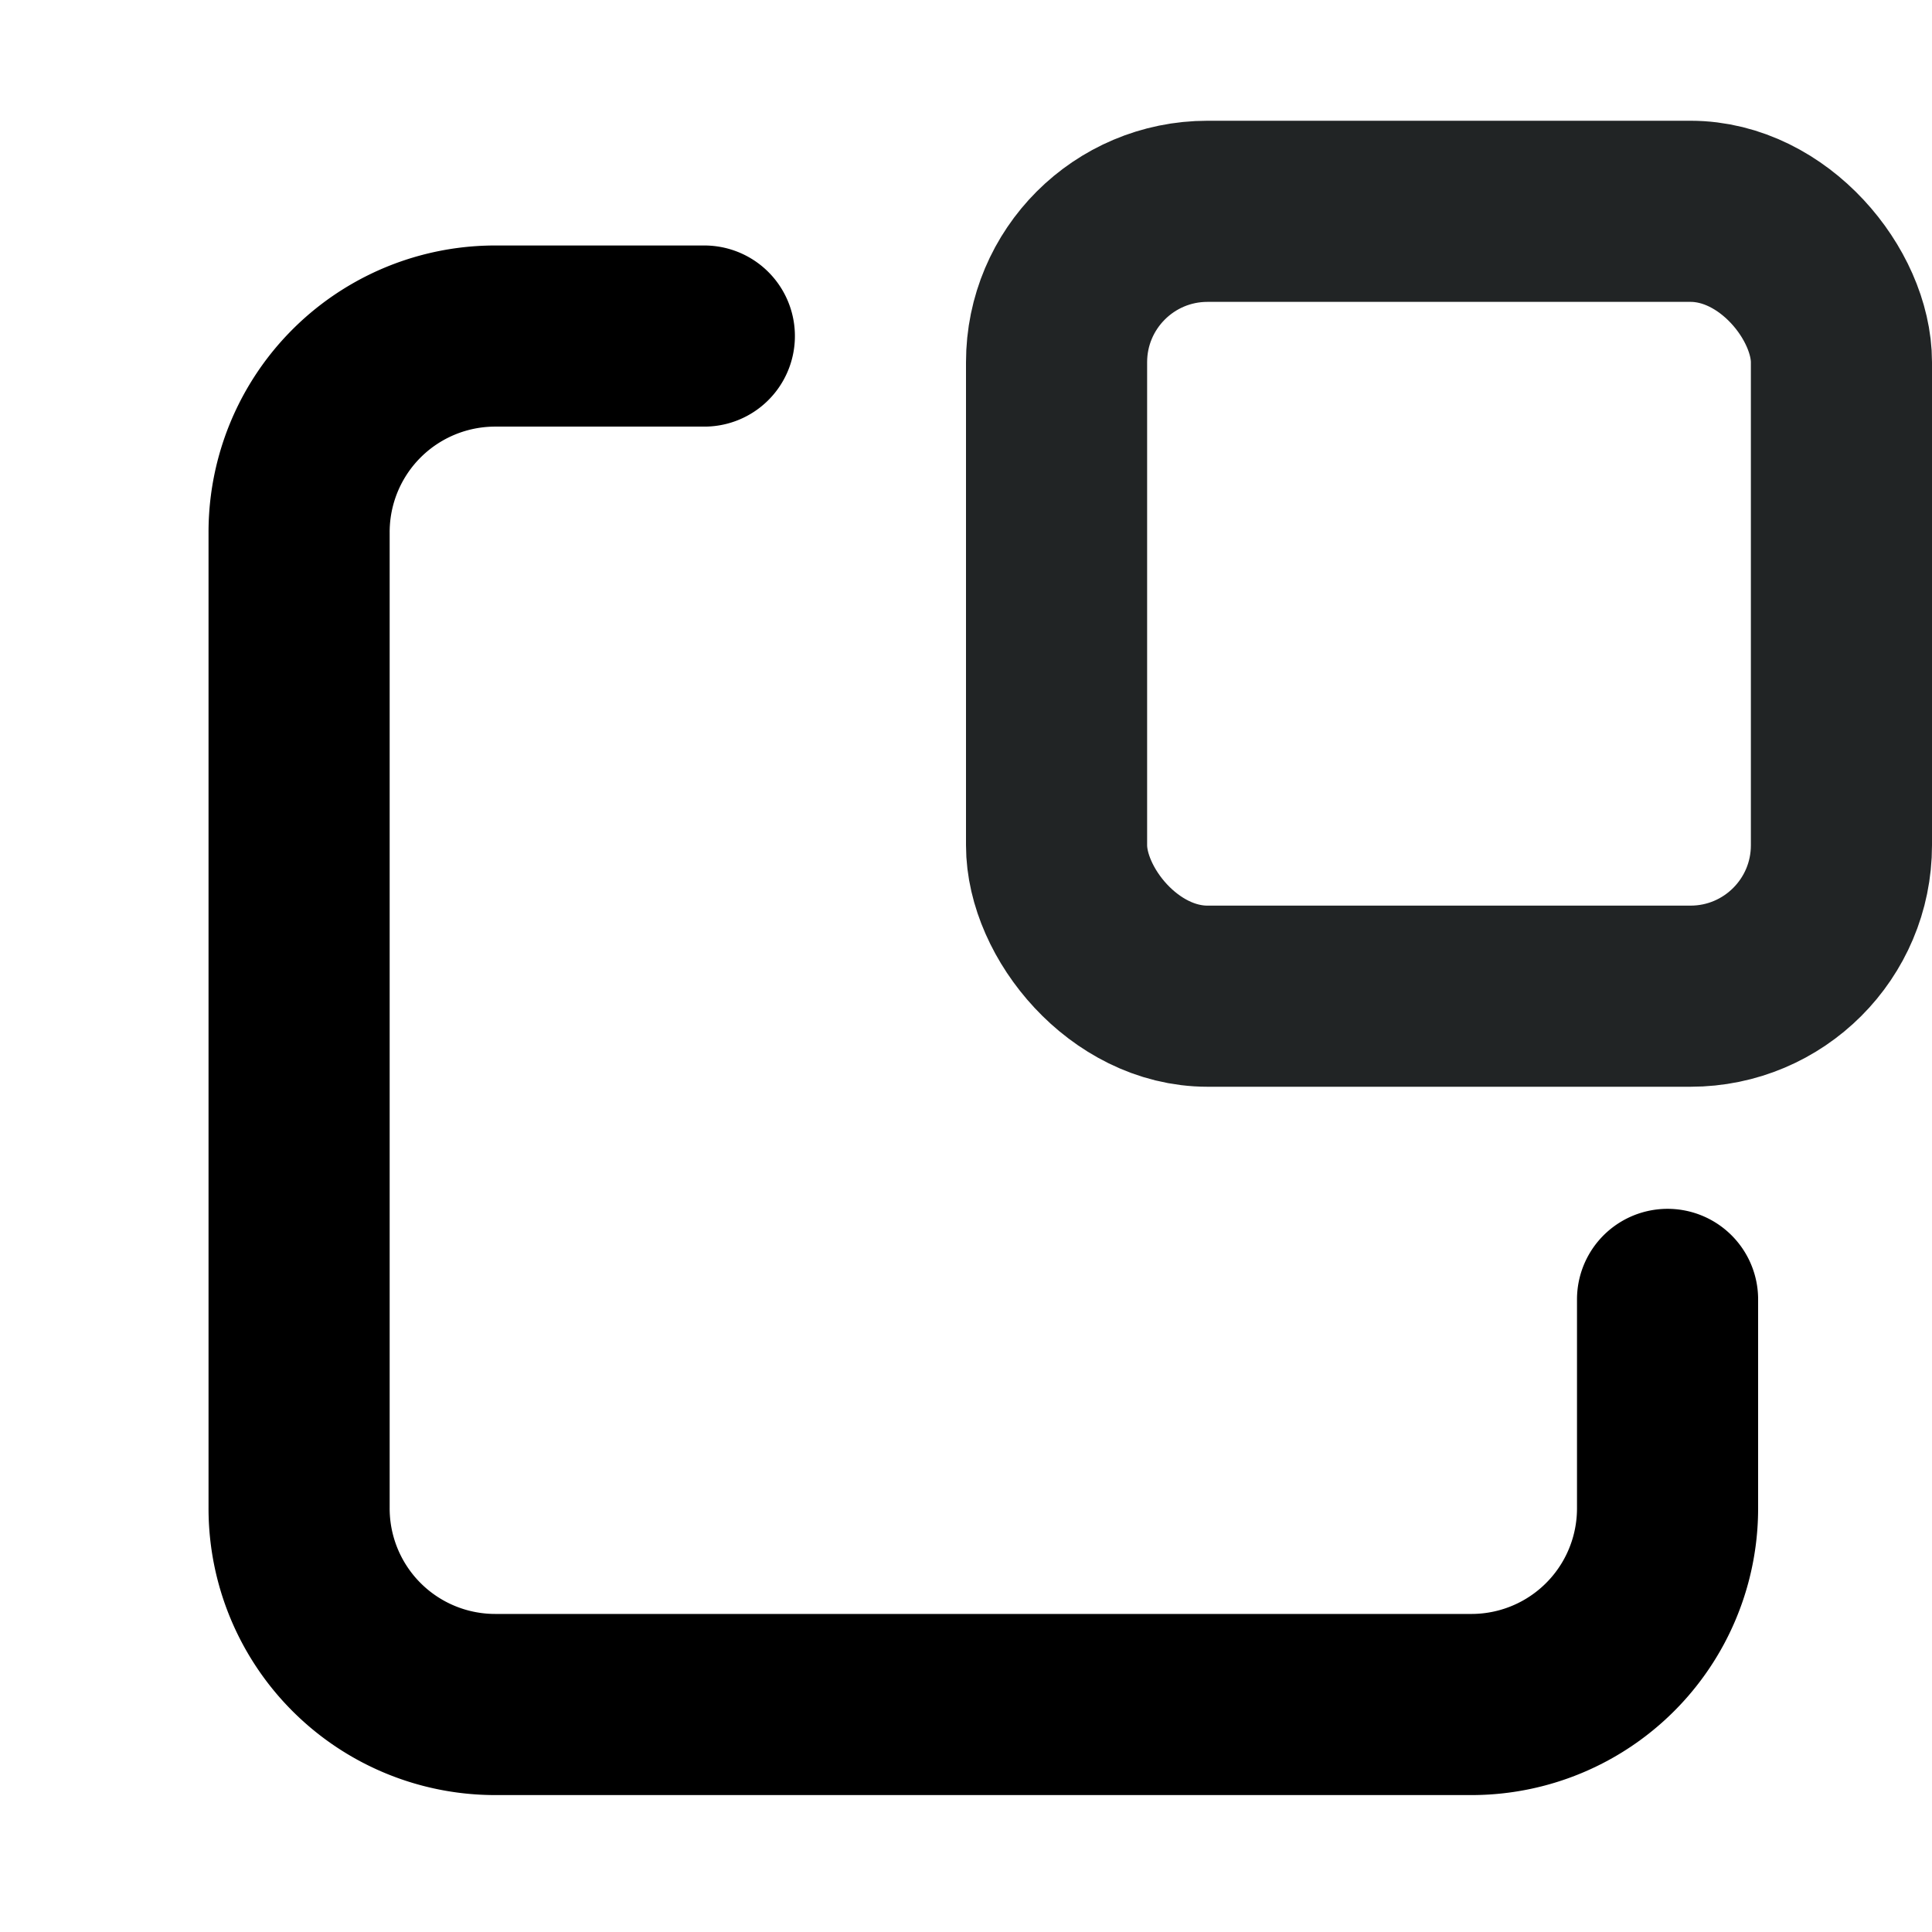 <svg xmlns="http://www.w3.org/2000/svg" width="16" height="16" viewBox="0 0 16 16">
  <g id="그룹_1867" data-name="그룹 1867" transform="translate(-891 -737)">
    <rect id="사각형_1240" data-name="사각형 1240" width="16" height="16" transform="translate(891 737)" fill="none"/>
    <path id="패스_578" data-name="패스 578" d="M423.226,154.089v1.73a1.624,1.624,0,0,1-1.624,1.625h-8.084a1.624,1.624,0,0,1-1.625-1.625v-8.083a1.624,1.624,0,0,1,1.625-1.625h1.731" transform="translate(481.584 593.672)" fill="none" stroke="#000" stroke-linecap="round" stroke-linejoin="round" stroke-width="1.5"/>
    <g id="사각형_1241" data-name="사각형 1241" transform="translate(899 738)" fill="none" stroke="#212425" stroke-width="1.5">
      <rect width="8" height="8" rx="2" stroke="none"/>
      <rect x="0.75" y="0.75" width="6.5" height="6.5" rx="1.25" fill="none"/>
    </g>
  </g>
</svg>
